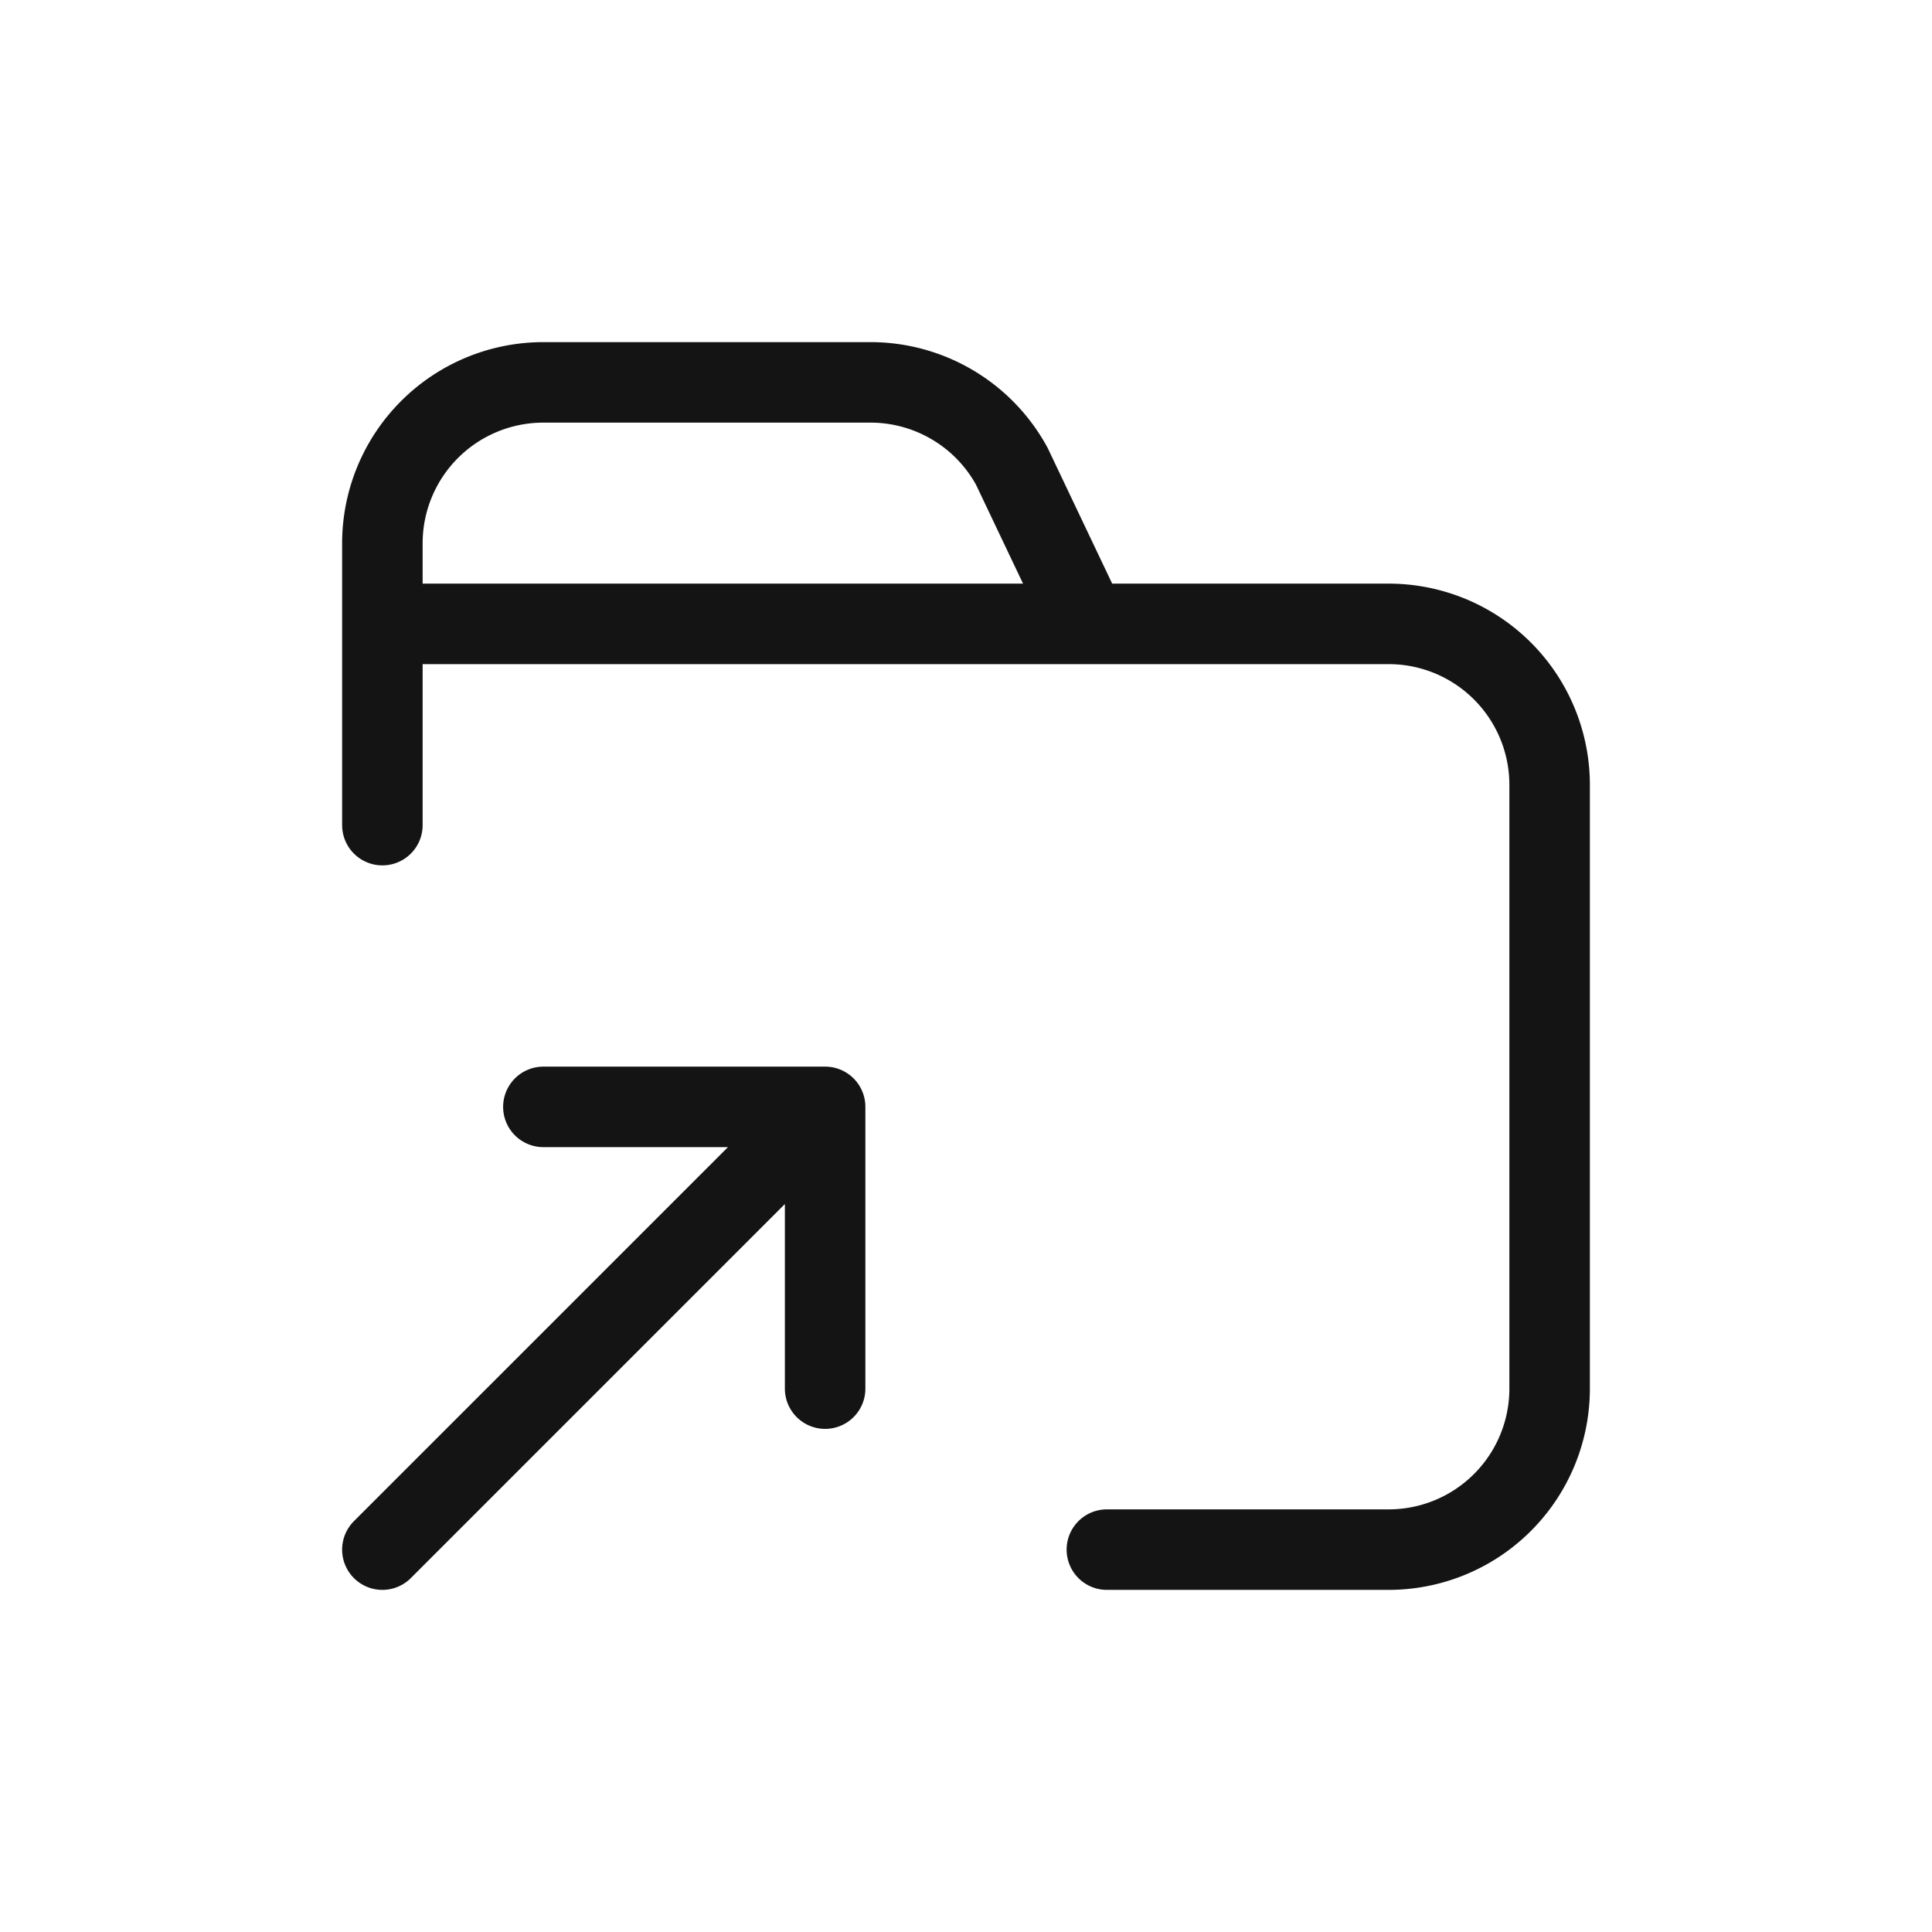 <svg xmlns="http://www.w3.org/2000/svg" width="24" height="24" fill="none" viewBox="0 0 24 24">
  <path stroke="#141414" stroke-linecap="round" stroke-linejoin="round" d="M4.75 7.75h12.5a2 2 0 0 1 2 2v7.5a2 2 0 0 1-2 2h-3.5m-.25-11.5-.931-1.958a2 2 0 0 0-1.756-1.042H6.75a2 2 0 0 0-2 2v3.5m0 9 5.5-5.5m0 0h-3.5m3.5 0v3.5"/>
</svg>

